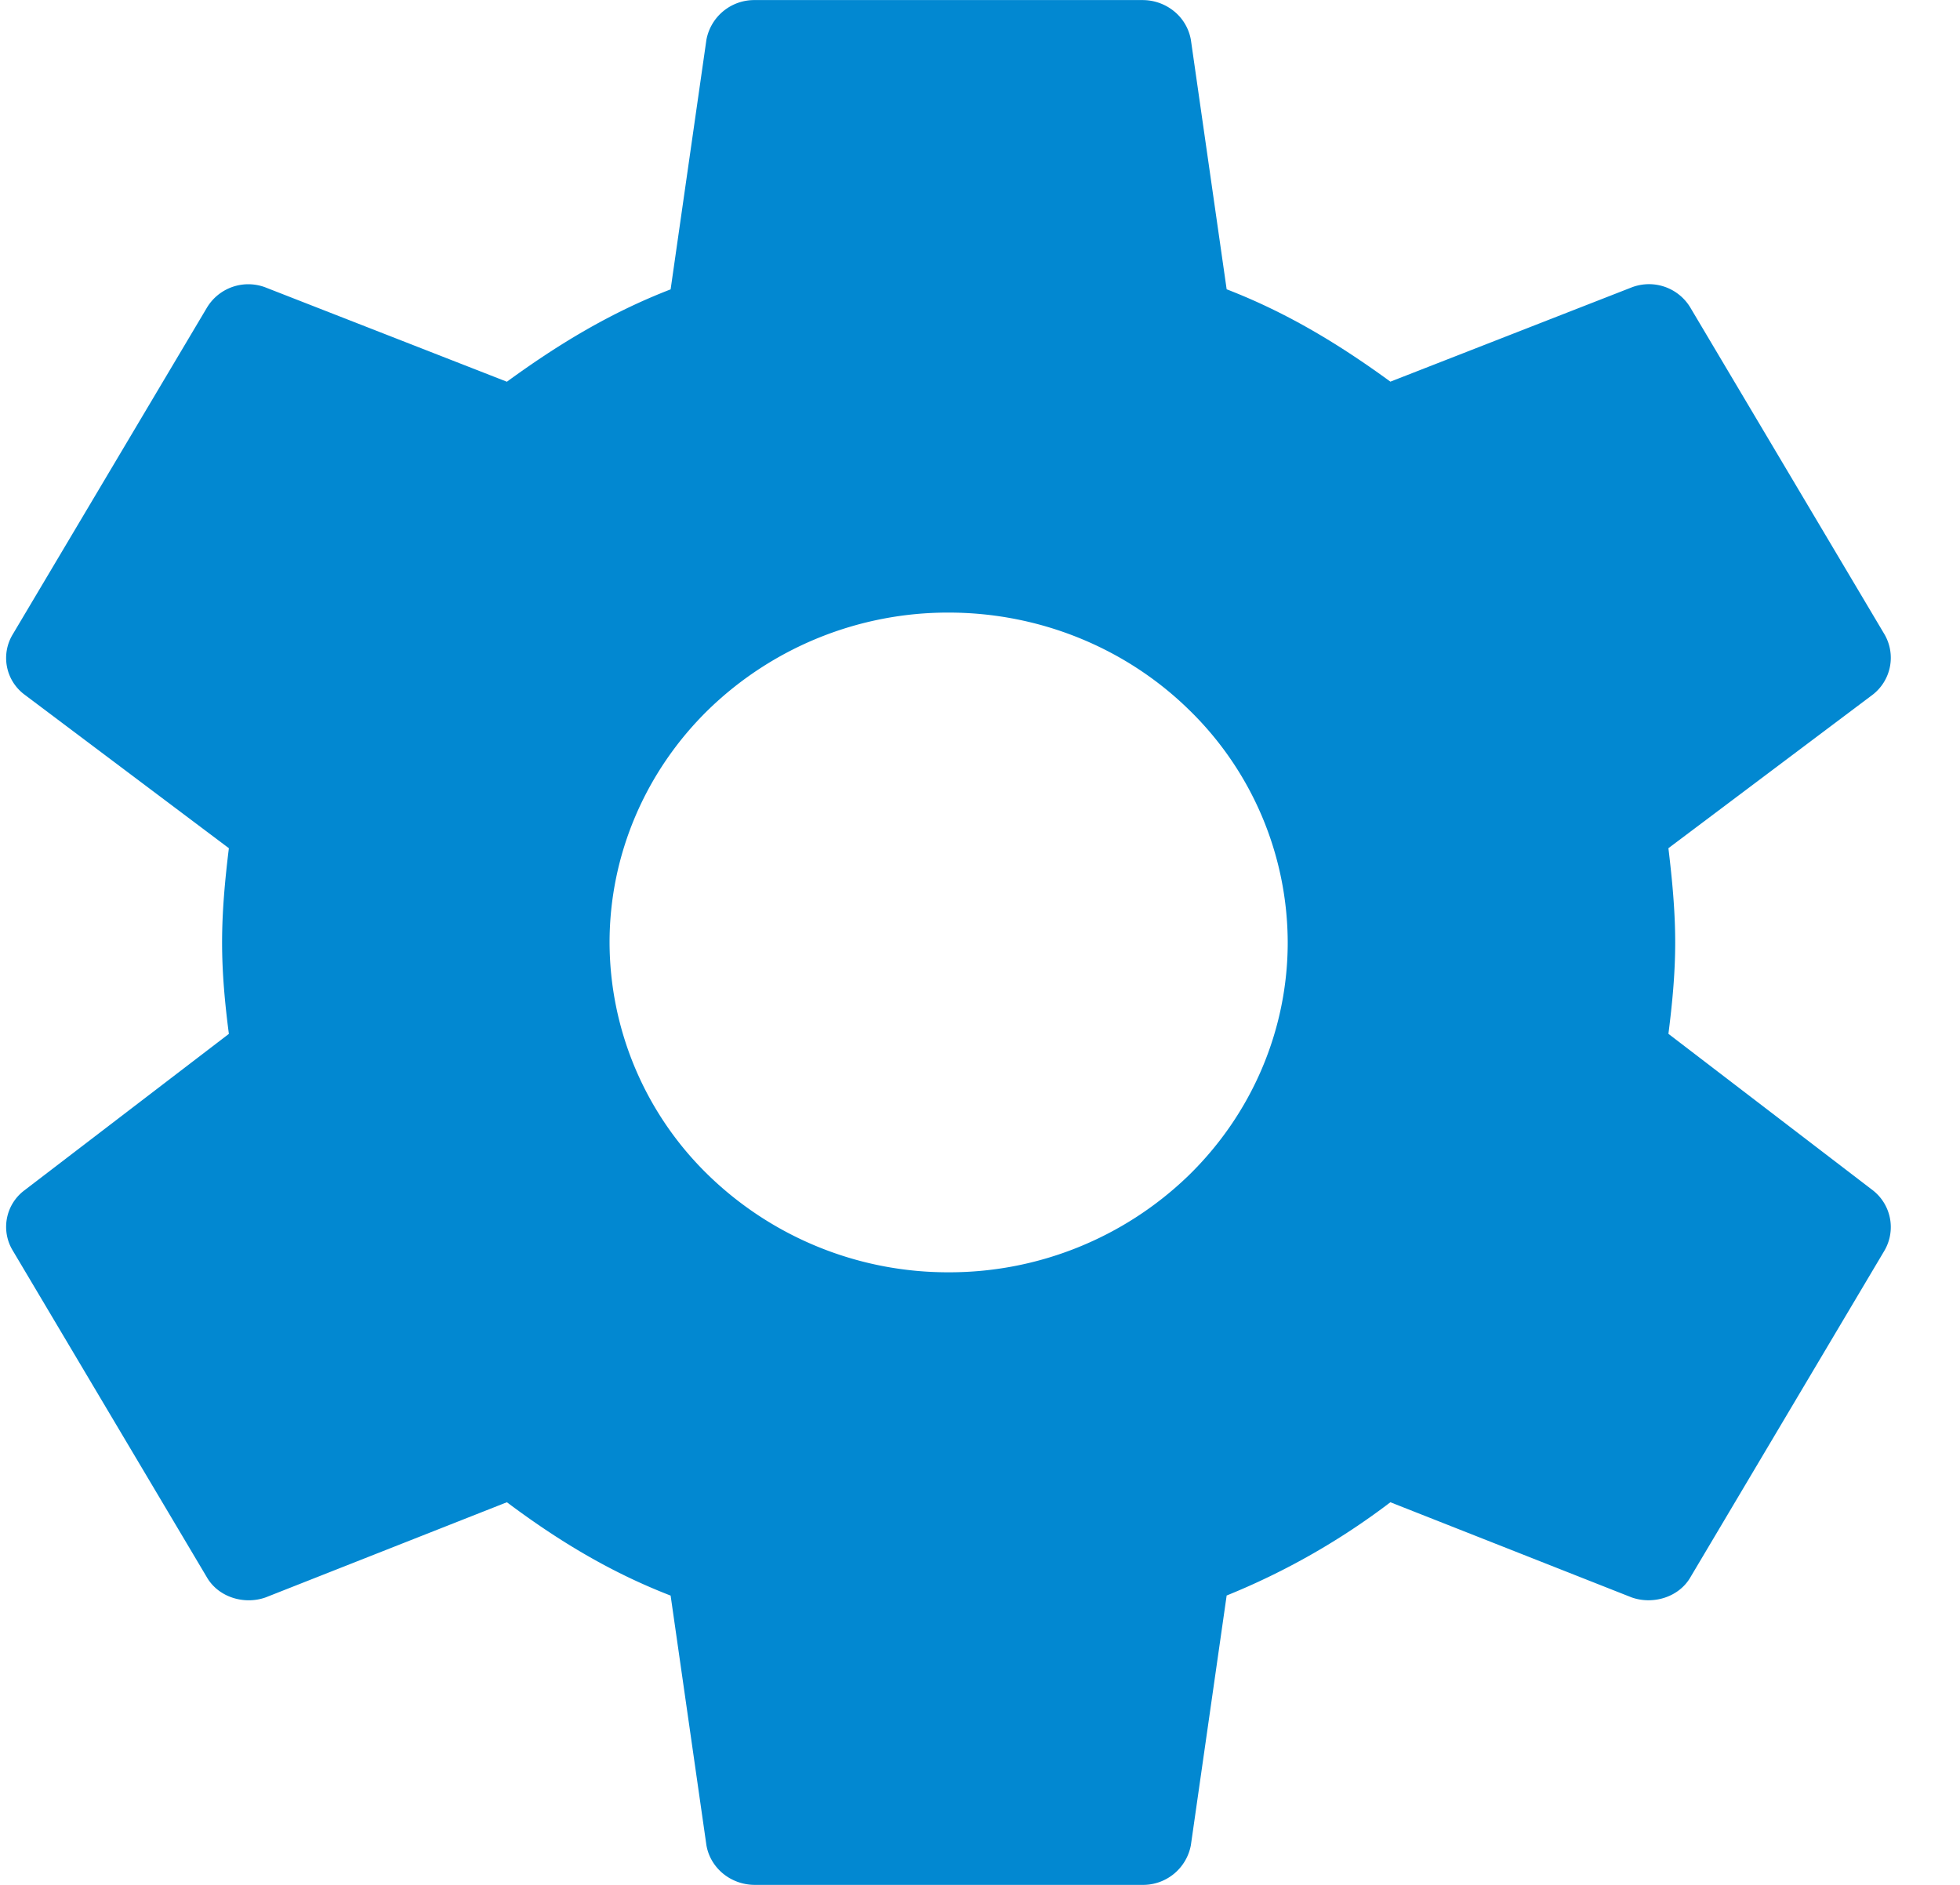 <svg width="26" height="25" fill="none" xmlns="http://www.w3.org/2000/svg"><path d="M12.584 16.875a4.562 4.562 0 01-3.18-1.281A4.315 4.315 0 018.086 12.5c0-1.16.474-2.273 1.318-3.094a4.562 4.562 0 013.18-1.281c1.193 0 2.337.46 3.18 1.281a4.315 4.315 0 011.318 3.094c0 1.16-.474 2.273-1.318 3.094a4.562 4.562 0 01-3.18 1.281zm9.548-3.162c.051-.4.09-.8.09-1.213 0-.412-.039-.825-.09-1.25l2.711-2.037a.619.619 0 00.155-.8l-2.57-4.325a.64.64 0 00-.784-.276l-3.2 1.25c-.668-.487-1.362-.912-2.172-1.225L15.797.526a.629.629 0 00-.223-.377.661.661 0 00-.42-.148h-5.14a.645.645 0 00-.643.525l-.475 3.312c-.81.313-1.504.738-2.172 1.225l-3.2-1.25a.64.64 0 00-.784.276L.17 8.412a.605.605 0 00.154.8l2.712 2.038c-.052.425-.09.838-.09 1.25 0 .412.038.813.09 1.213L.324 15.788a.605.605 0 00-.154.8l2.57 4.325c.154.274.501.375.784.274l3.2-1.262c.668.5 1.362.925 2.172 1.238l.475 3.312c.052.3.321.525.643.525h5.14a.645.645 0 00.643-.525l.475-3.313a9.42 9.42 0 002.172-1.237l3.2 1.262c.282.1.63 0 .784-.274l2.57-4.326a.619.619 0 00-.155-.8l-2.711-2.075z" fill="#0288D1"/></svg>